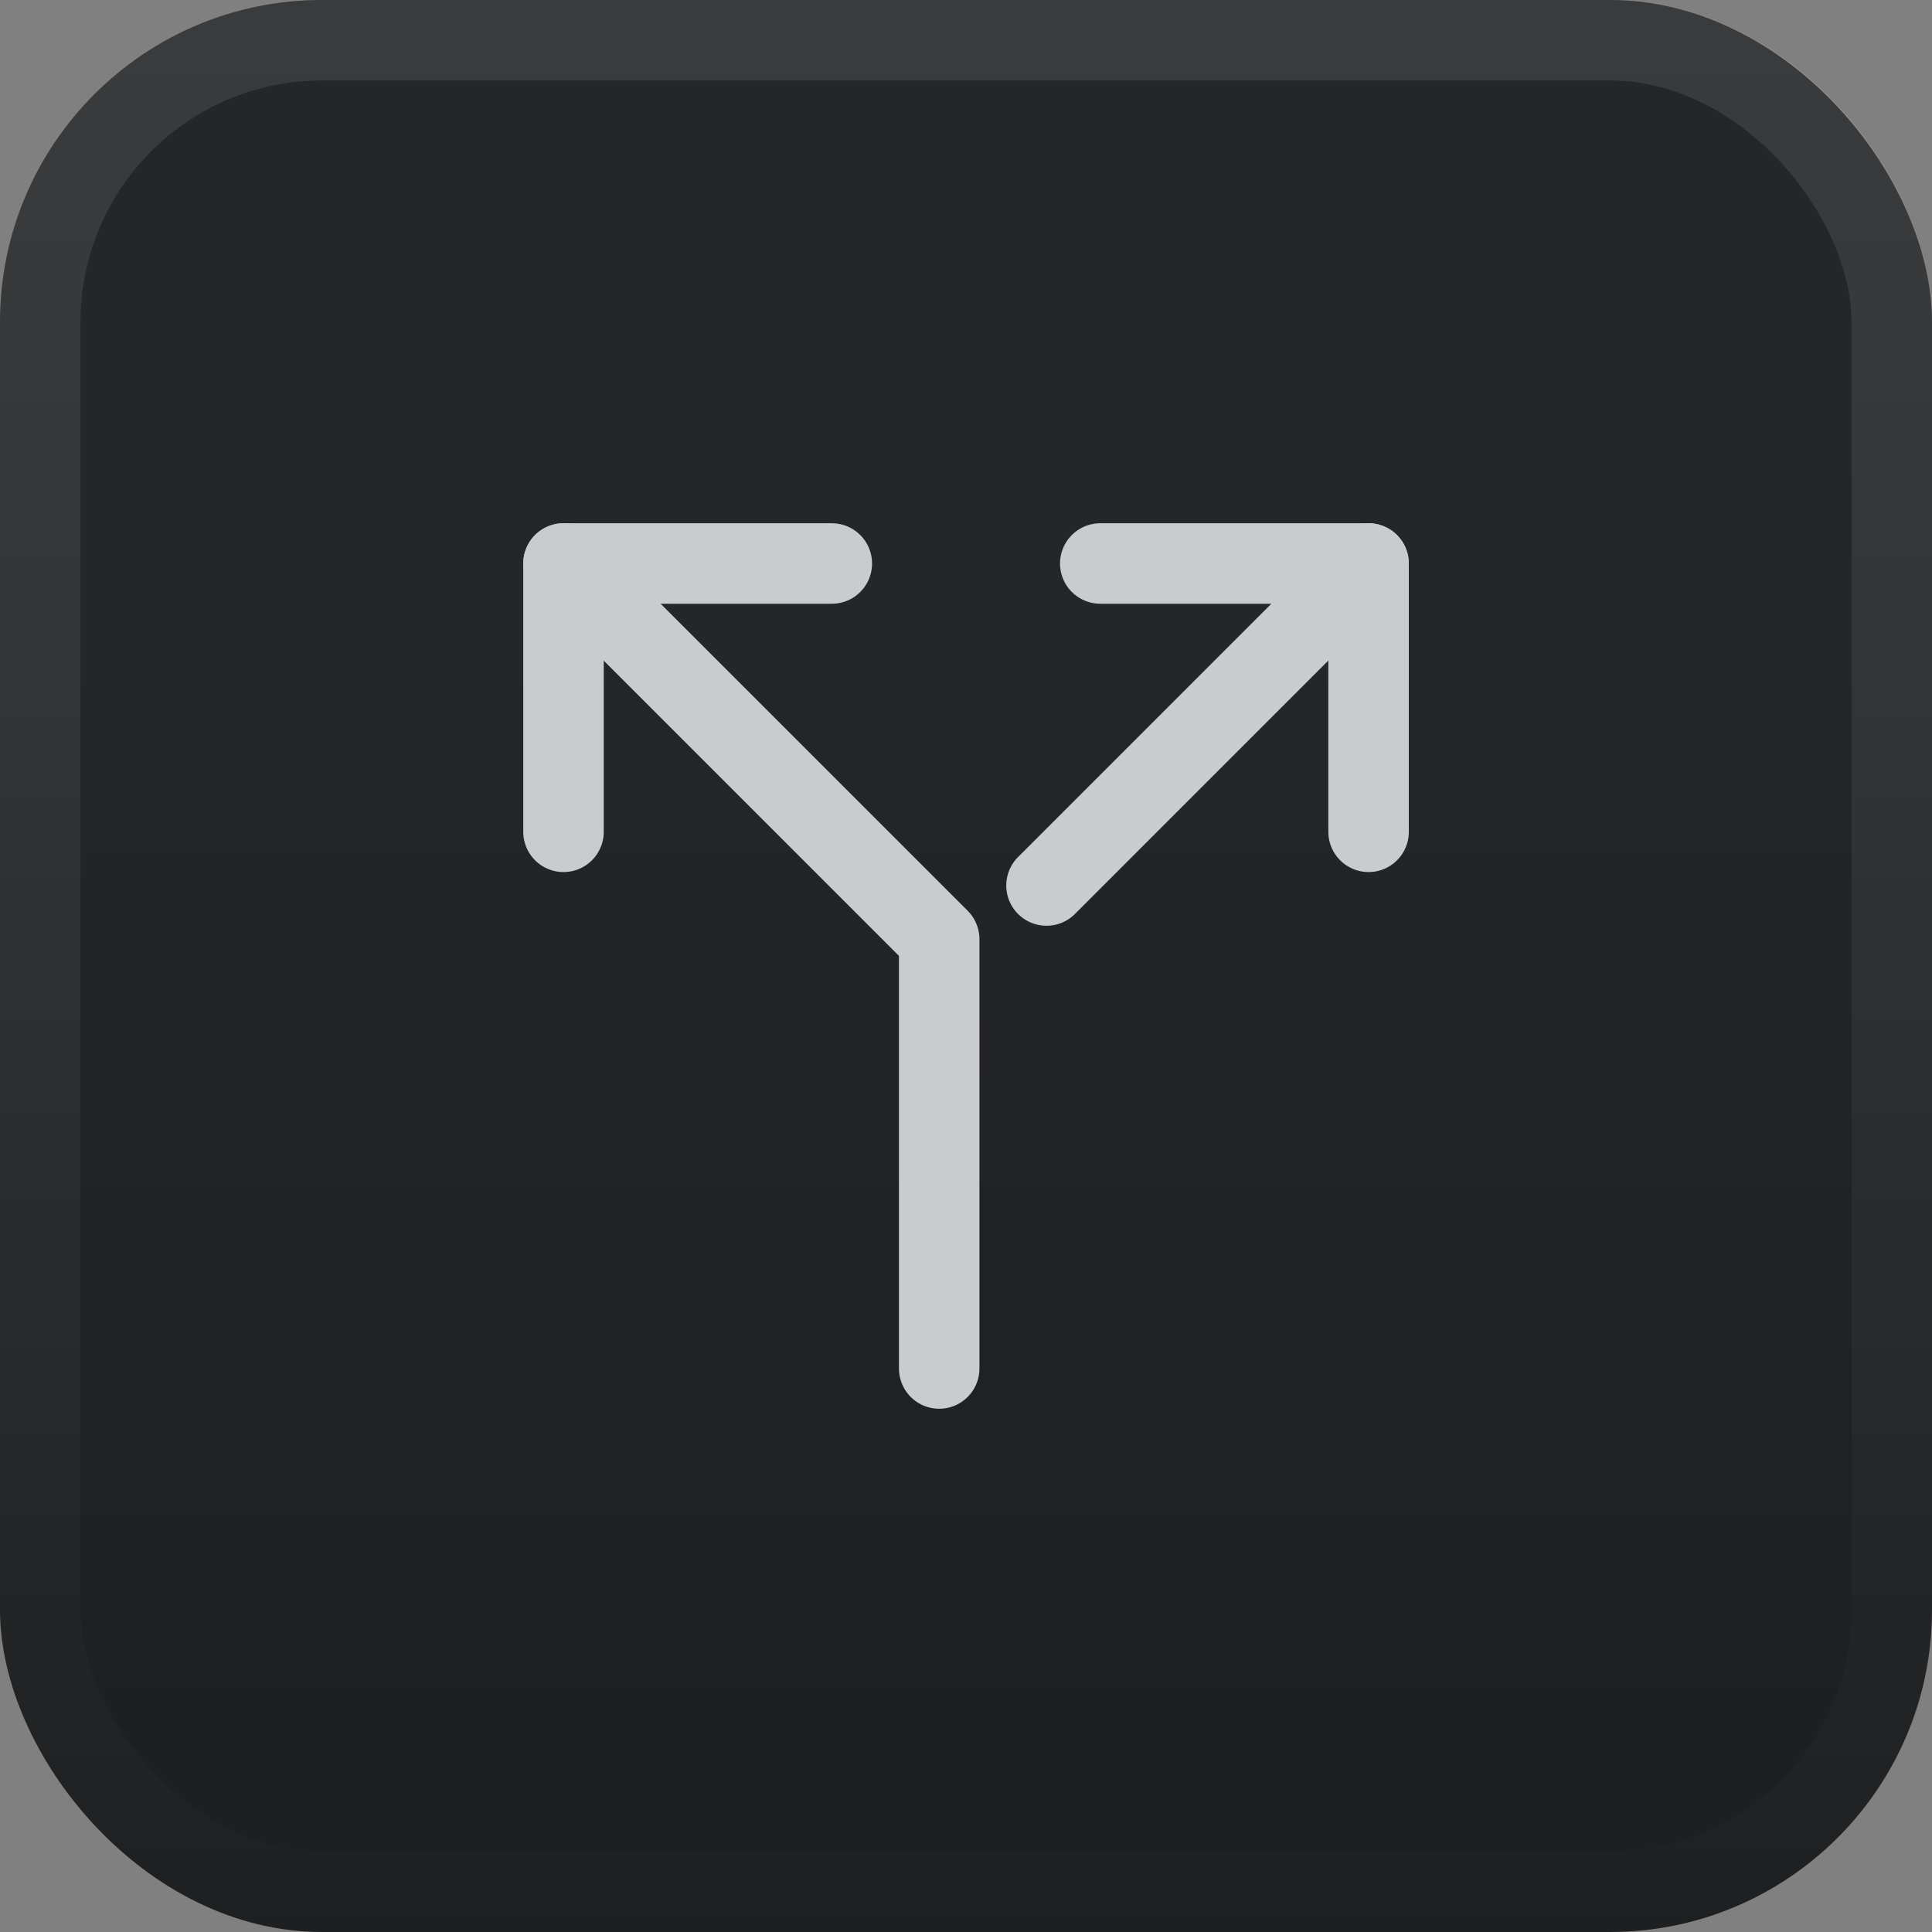 <svg width="24" height="24" viewBox="0 0 24 24" fill="none" xmlns="http://www.w3.org/2000/svg">
<rect x="0" y="0" width="24" height="24" fill="#808080" stroke="none"/>
<rect width="24" height="24" rx="4" fill="url(#paint0_linear_20100_26469)"/>
<rect x="0.5" y="0.5" width="23" height="23" rx="3.5" stroke="url(#paint1_linear_20100_26469)" stroke-opacity="0.1"/>
<path d="M7 10.333V7H10.333" stroke="#C9CBCF" stroke-linecap="round" stroke-linejoin="round"/>
<path d="M17.001 10.333V7H13.668" stroke="#C9CBCF" stroke-linecap="round" stroke-linejoin="round"/>
<path d="M7 7L11.667 11.667V17" stroke="#C9CBCF" stroke-linecap="round" stroke-linejoin="round"/>
<path d="M17 7L13 11" stroke="#C9CBCF" stroke-linecap="round" stroke-linejoin="round"/>
<defs>
<linearGradient id="paint0_linear_20100_26469" x1="12" y1="0" x2="12" y2="24" gradientUnits="userSpaceOnUse">
<stop offset="0.312" stop-color="#242628"/>
<stop offset="1" stop-color="#1D1E20"/>
</linearGradient>
<linearGradient id="paint1_linear_20100_26469" x1="12" y1="0" x2="12" y2="24" gradientUnits="userSpaceOnUse">
<stop stop-color="white"/>
<stop offset="1" stop-color="white" stop-opacity="0.05"/>
</linearGradient>
</defs>
</svg>
